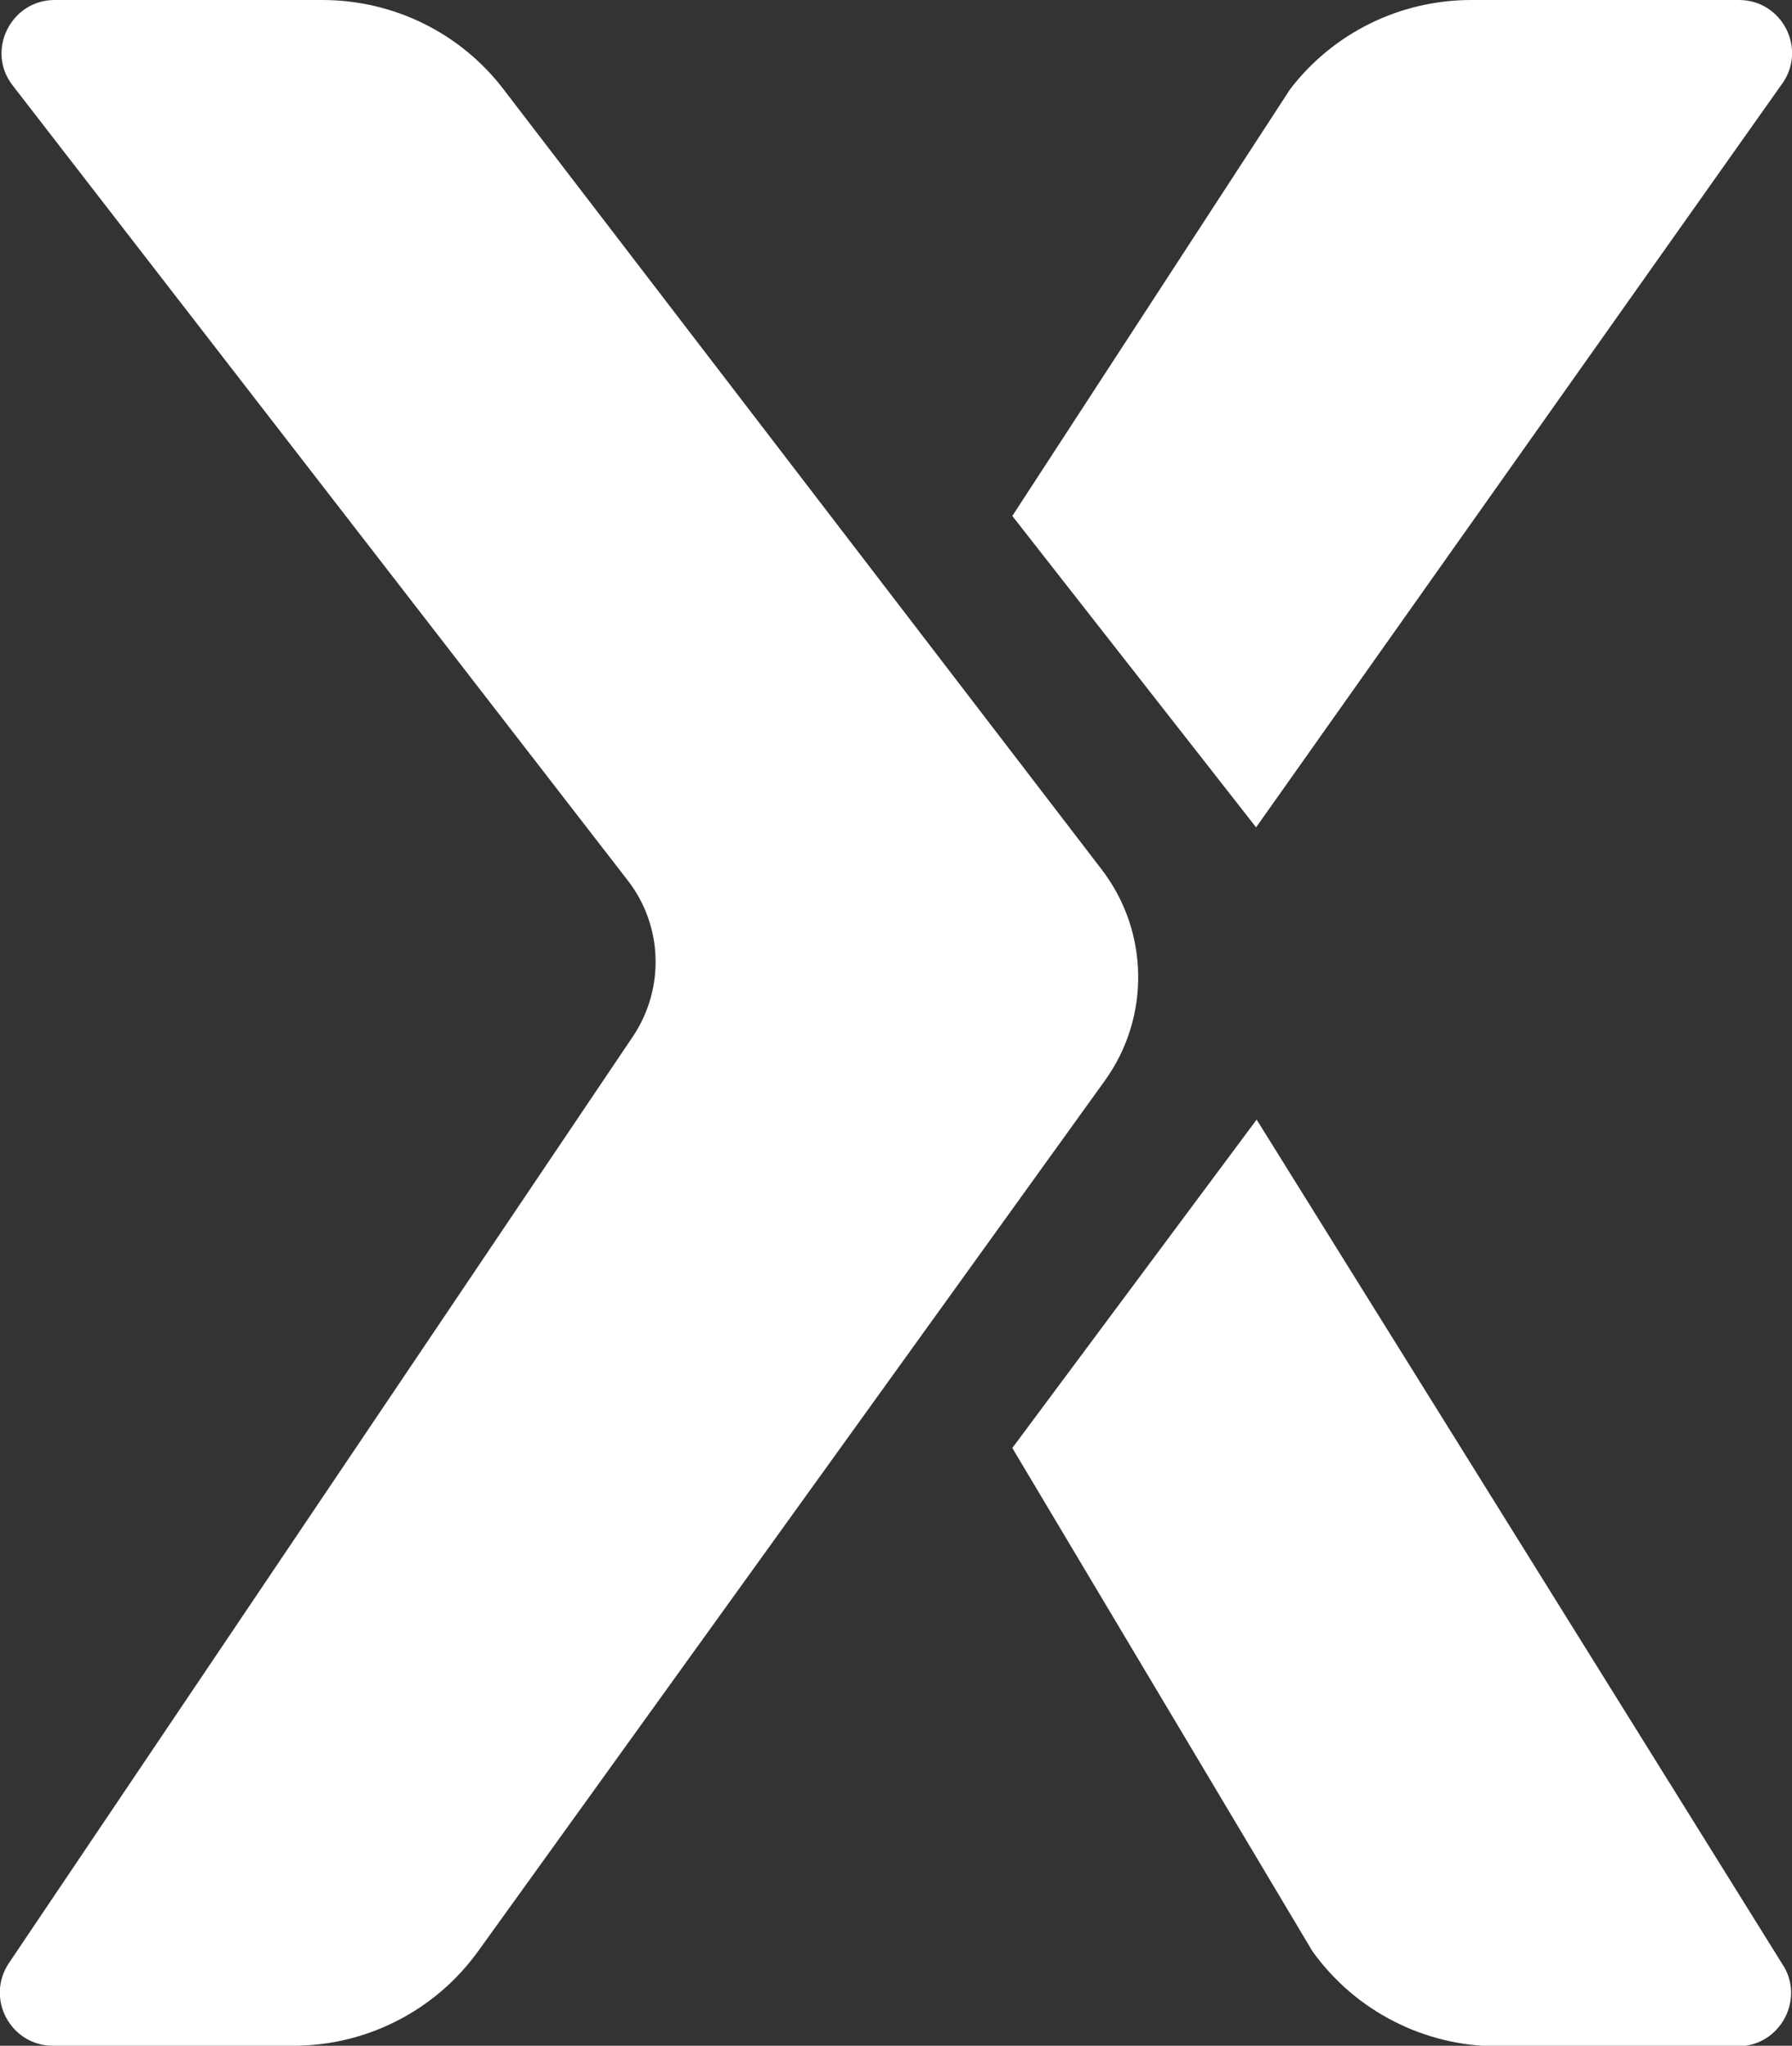 <svg xmlns="http://www.w3.org/2000/svg" xmlns:xlink="http://www.w3.org/1999/xlink" version="1.1" id="Layer_1" x="0px" y="0px" viewBox="0 0 337.4 385" style="enable-background:new 0 0 337.4 385;" xml:space="preserve">
<rect x="0" y="0" width="337.4" height="385" fill="#333333" stroke="none"/>
<style type="text/css">
	.st0{fill:#FFFFFF;}
</style>
<path class="st0" d="M2.4,16.1l115.8,149.6c6.6,8.5,7,20.3,1,29.3L1.7,369.4C-2.8,376.1,2,385,10,385h45.2  c13.8,0,26.8-6.6,34.9-17.9L208,203.4c8.6-11.9,8.4-28.1-0.6-39.8L94.8,16.8C86.7,6.2,74.1,0,60.7,0H10.3C2,0-2.7,9.6,2.4,16.1z"/>
<path class="st0" d="M236.6,210.7l98.9,158.8c4.5,6.6-0.3,15.6-8.3,15.6H282c-13.8,0-26.8-6.6-34.9-17.9l-56.5-94.7L236.6,210.7z"/>
<path class="st0" d="M190.6,97.1l52.3-80.3C251,6.2,263.6,0,277,0h50.4c8.3,0,13,9.5,7.9,16.1l-98.8,139.6L190.6,97.1z"/>
</svg>